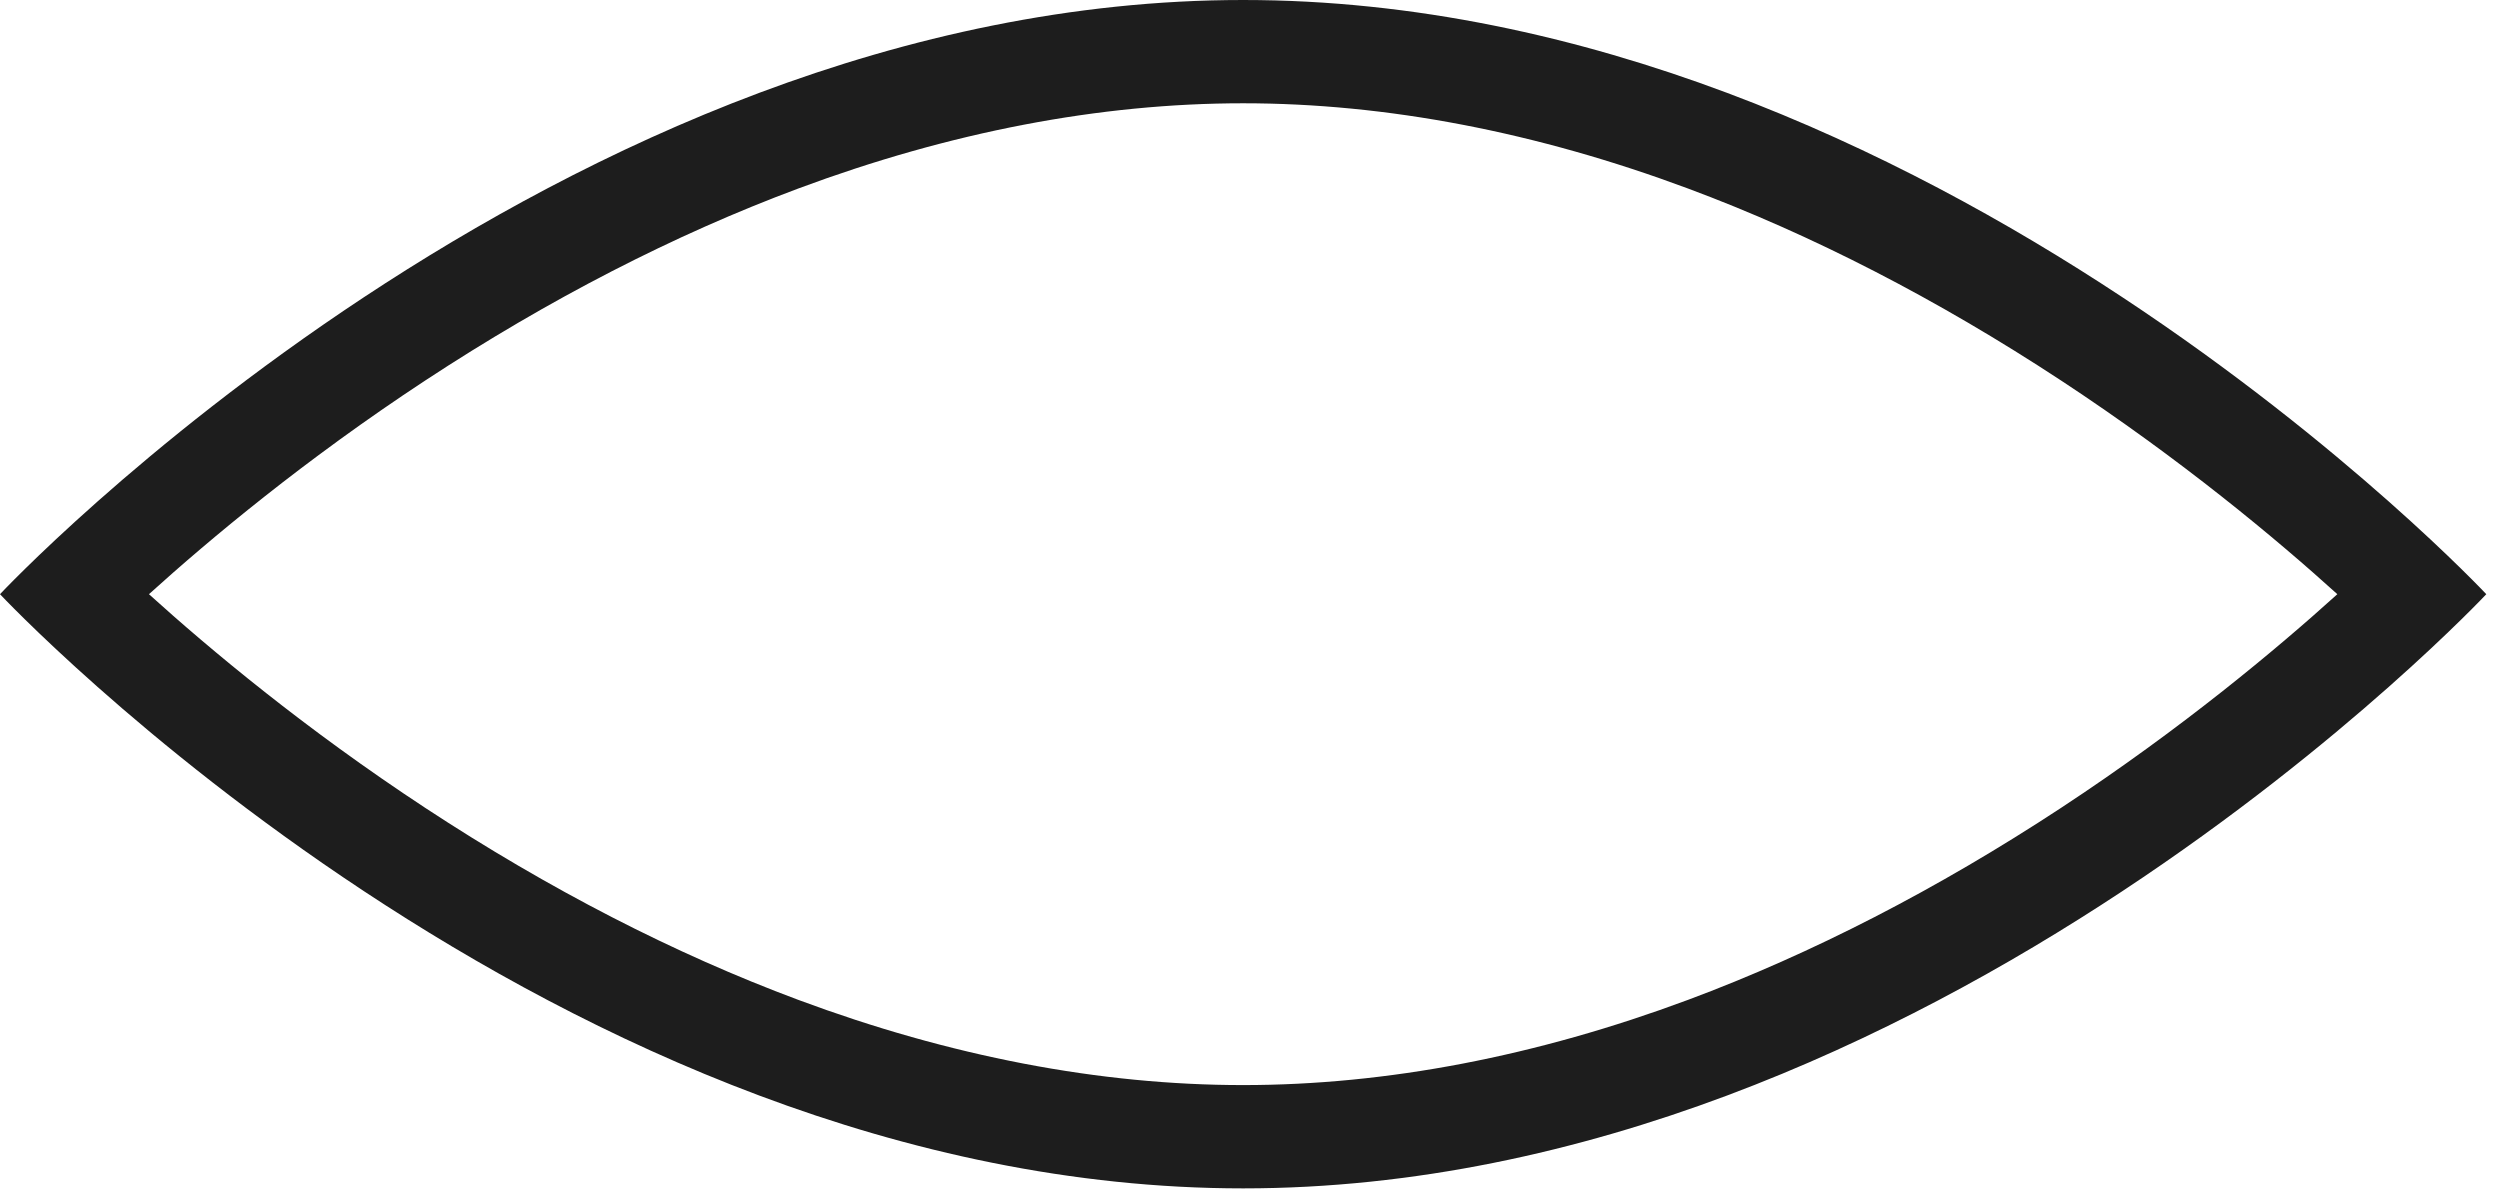 <svg width="182" height="87" viewBox="0 0 182 87" fill="none" xmlns="http://www.w3.org/2000/svg">
<path d="M90.501 7.519C100.934 7.519 111.832 9.608 122.89 13.725C131.902 17.08 141.038 21.782 150.042 27.699C158.797 33.451 165.745 39.262 170.158 43.257C165.743 47.251 158.797 53.062 150.042 58.815C141.038 64.731 131.902 69.431 122.89 72.789C111.832 76.905 100.936 78.994 90.501 78.994C80.066 78.994 69.17 76.905 58.112 72.789C49.101 69.433 39.965 64.731 30.96 58.815C22.205 53.062 15.257 47.251 10.844 43.257C15.259 39.262 22.205 33.451 30.96 27.699C39.965 21.782 49.101 17.083 58.112 13.725C69.17 9.608 80.066 7.519 90.501 7.519V7.519ZM90.501 0C40.519 0 0 43.257 0 43.257C0 43.257 40.519 86.514 90.501 86.514C140.483 86.514 181.002 43.257 181.002 43.257C181.002 43.257 140.483 0 90.501 0V0Z" fill="#1D1D1D"/>
</svg>
